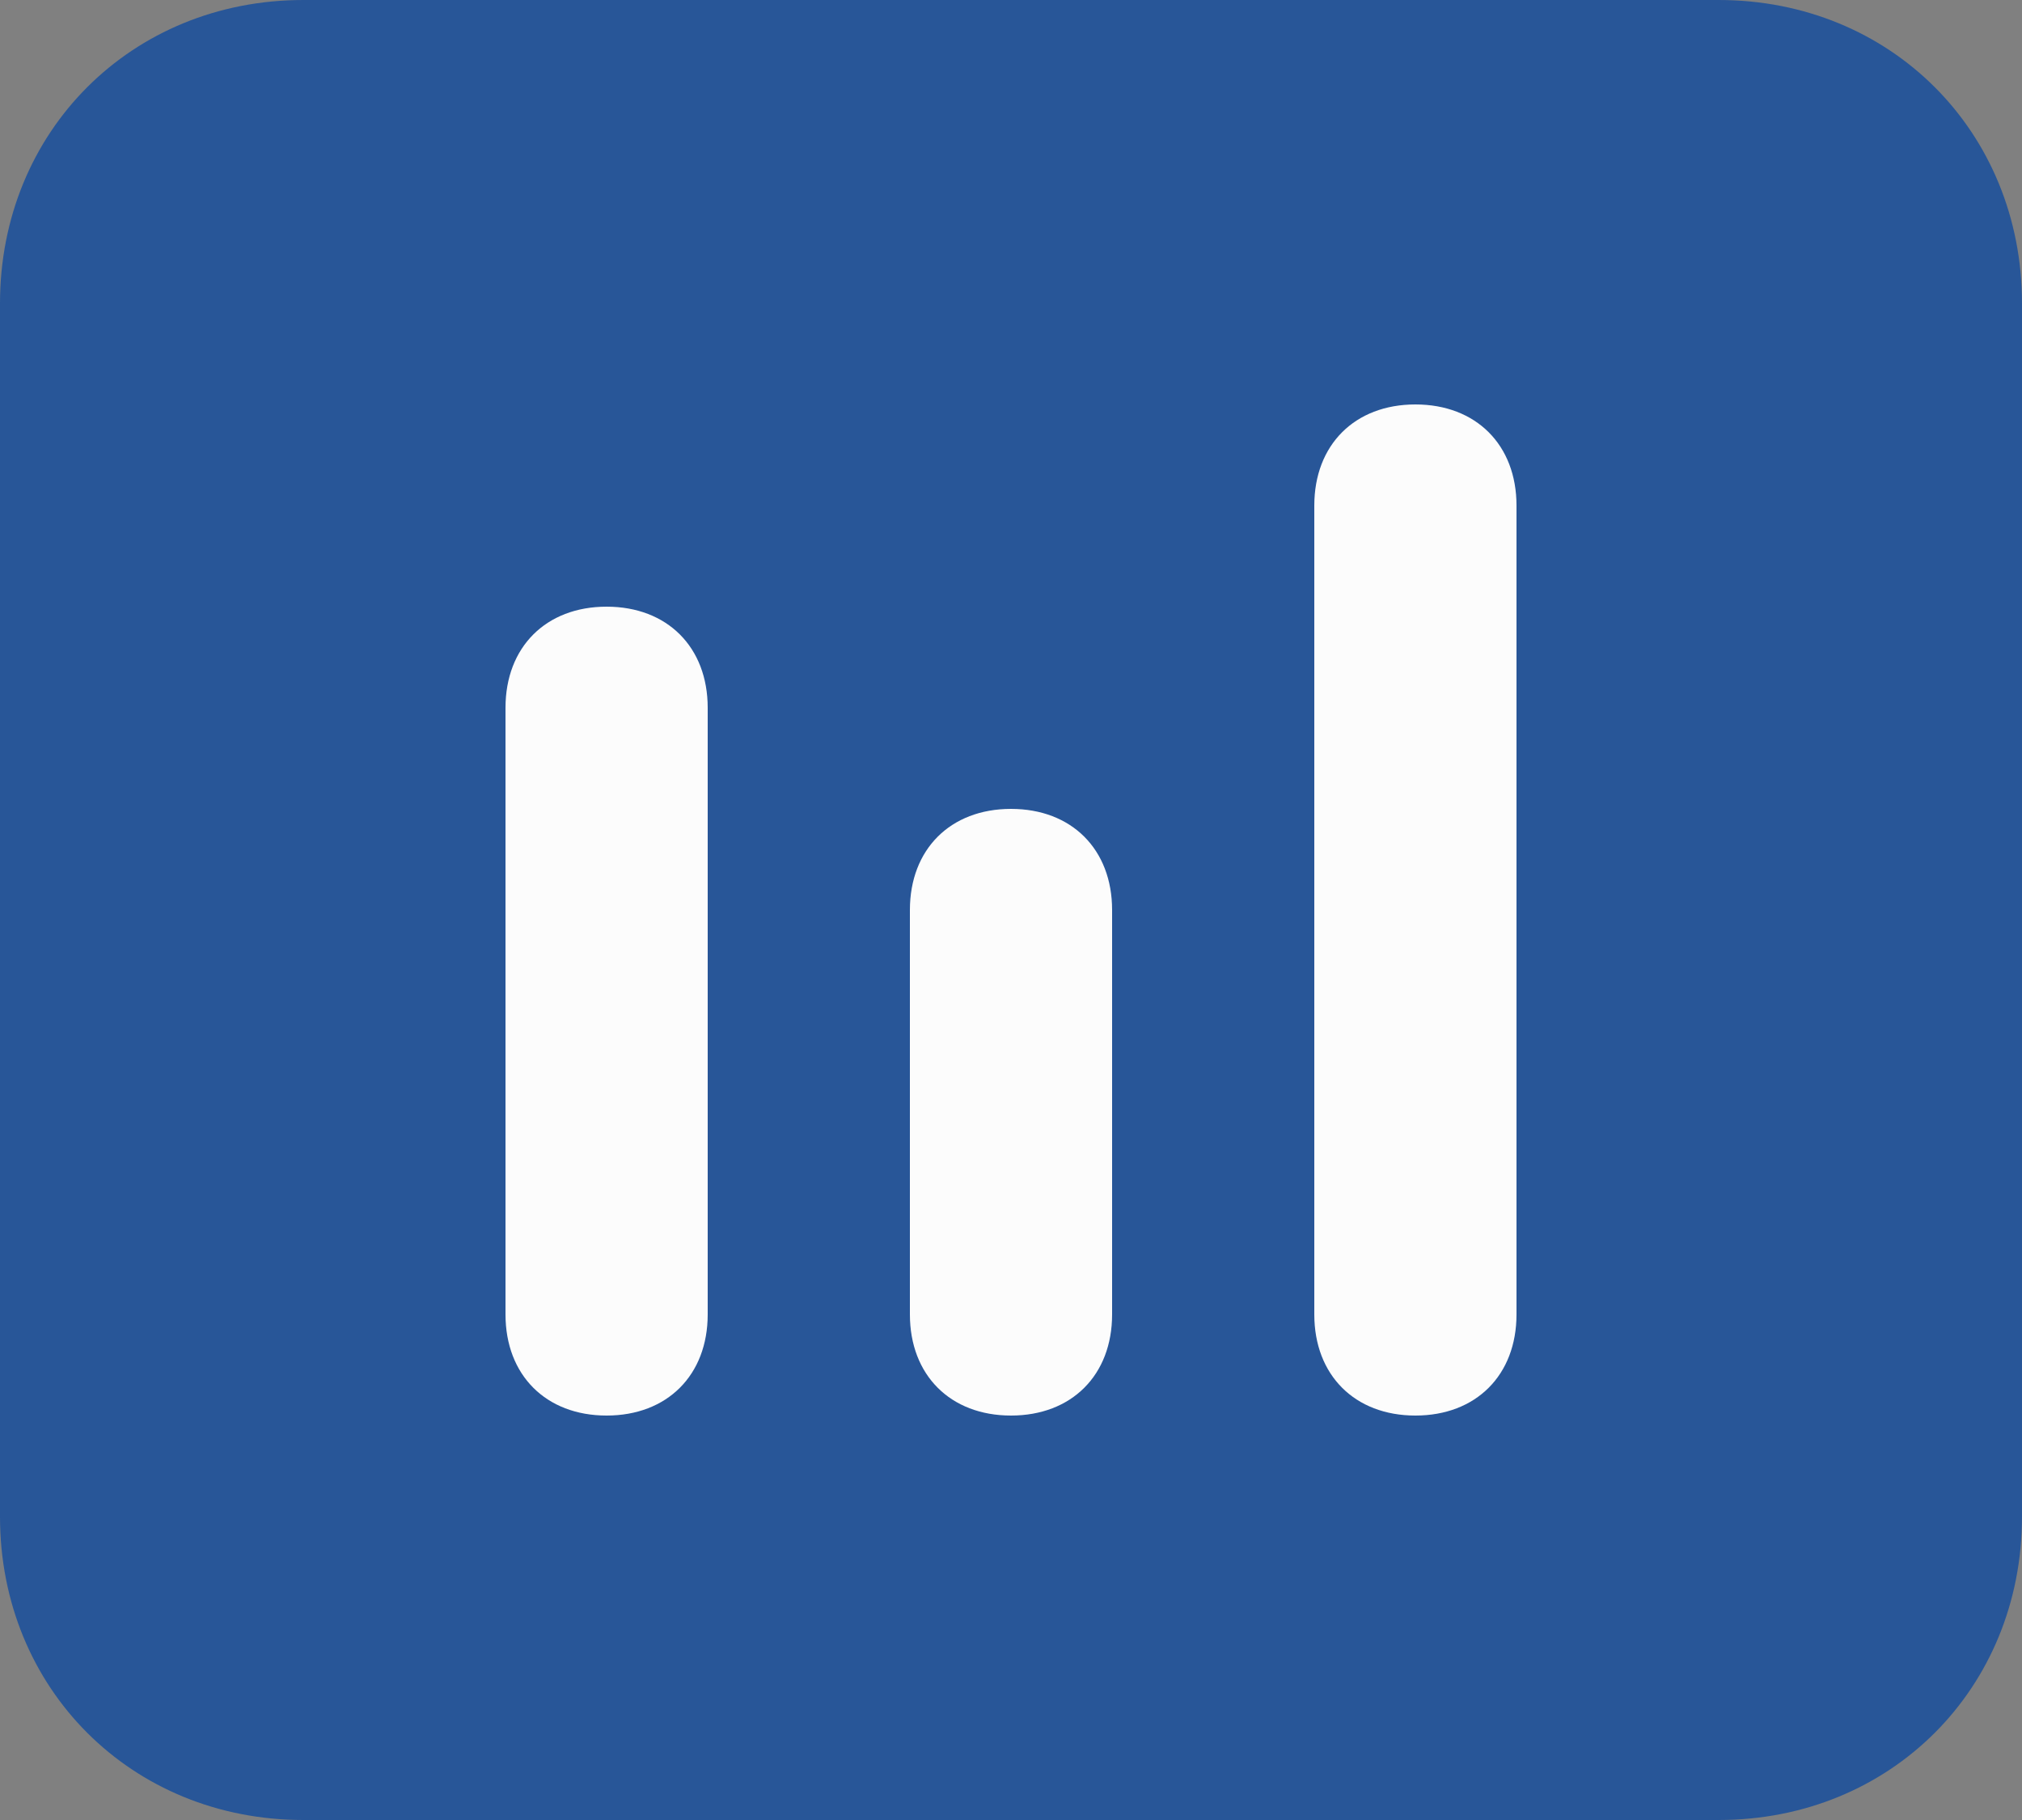<?xml version="1.0" encoding="utf-8"?>
<!-- Generator: Adobe Illustrator 25.0.0, SVG Export Plug-In . SVG Version: 6.00 Build 0)  -->
<svg version="1.1" id="Layer_1" xmlns="http://www.w3.org/2000/svg" xmlns:xlink="http://www.w3.org/1999/xlink" x="0px" y="0px"
	 viewBox="0 0 20 18" style="enable-background:new 0 0 20 18;" xml:space="preserve">
<rect x="0" y="0" width="20" height="18" fill="#808080" stroke="none"/>
<style type="text/css">
	.st0{fill:#285698;}
	.st1{fill:#FCFCFC;}
</style>
<g>
	<path class="st0" d="M17,18H3c-1.7,0-3-1.3-3-3V3c0-1.7,1.3-3,3-3h14c1.7,0,3,1.3,3,3v12C20,16.7,18.7,18,17,18z"/>
</g>
<g>
	<g>
		<path class="st1" d="M6,14c-0.6,0-1-0.4-1-1V7c0-0.6,0.4-1,1-1s1,0.4,1,1v6C7,13.6,6.6,14,6,14z"/>
	</g>
</g>
<g>
	<g>
		<path class="st1" d="M10,14c-0.6,0-1-0.4-1-1V9c0-0.6,0.4-1,1-1s1,0.4,1,1v4C11,13.6,10.6,14,10,14z"/>
	</g>
</g>
<g>
	<g>
		<path class="st1" d="M14,14c-0.6,0-1-0.4-1-1V5c0-0.6,0.4-1,1-1s1,0.4,1,1v8C15,13.6,14.6,14,14,14z"/>
	</g>
</g>
</svg>
